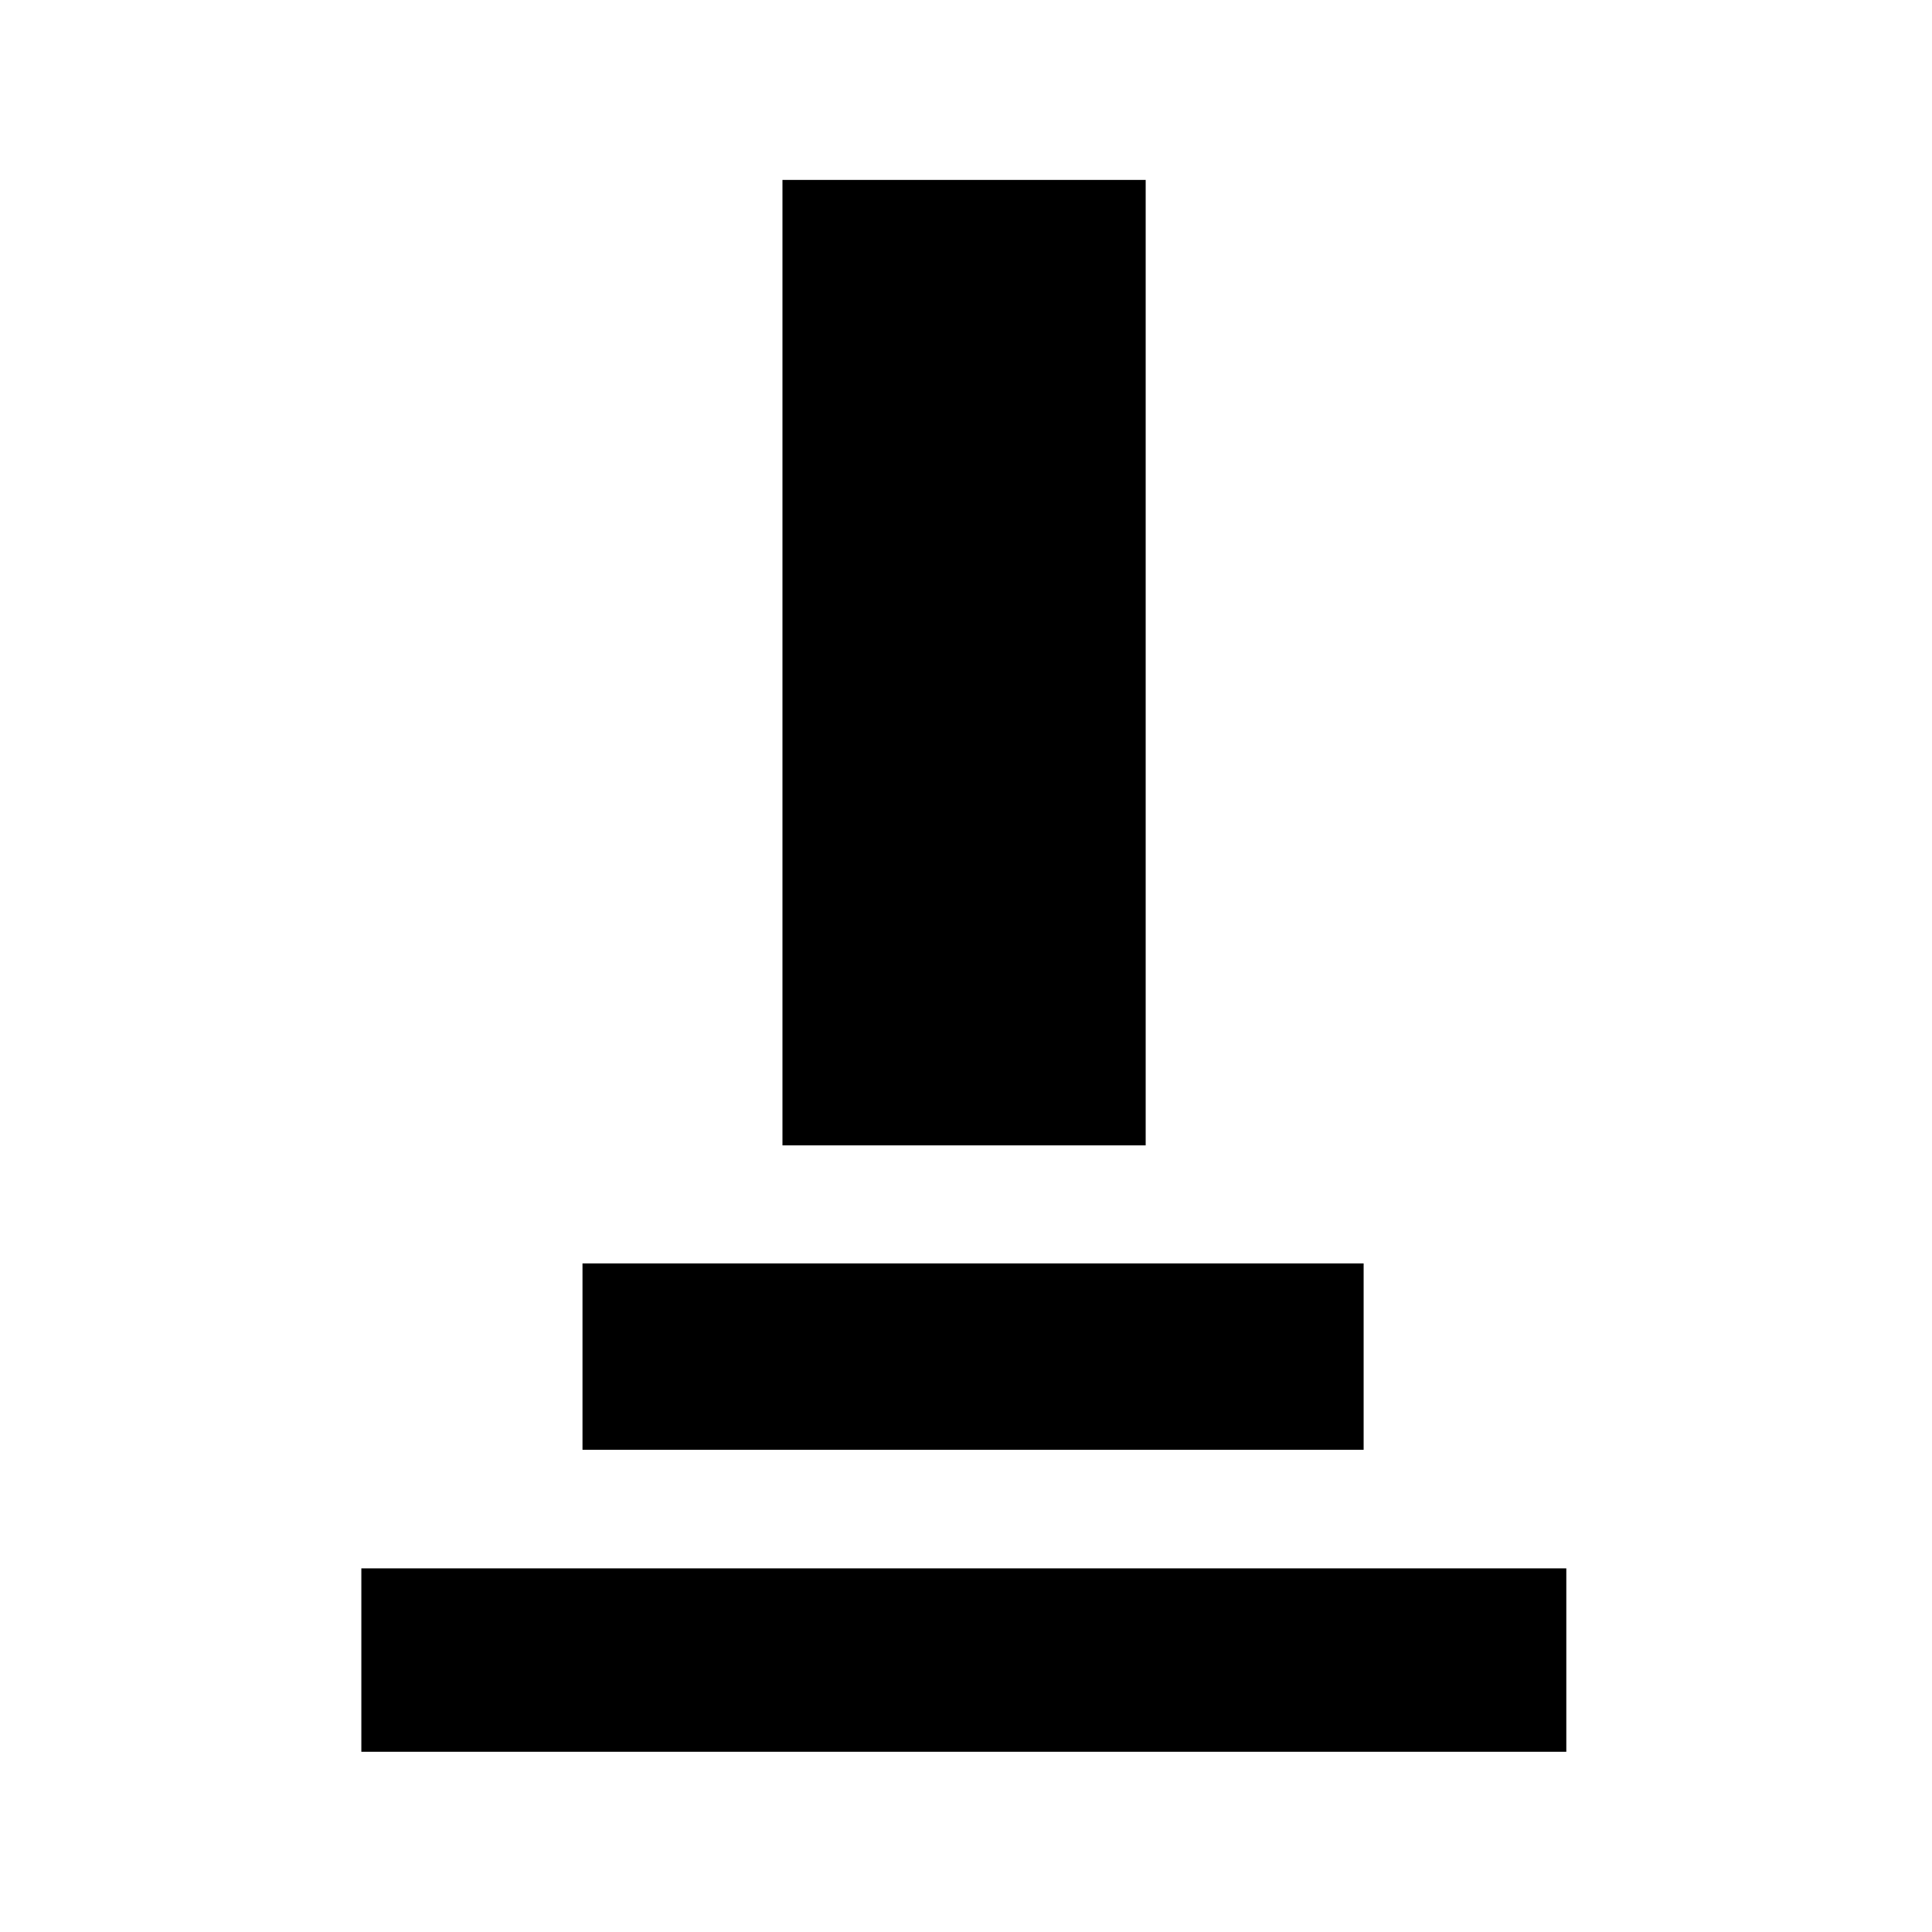 <?xml version="1.0" encoding="UTF-8" standalone="no"?>
<!-- Created with Inkscape (http://www.inkscape.org/) -->

<svg
   width="32.0px"
   height="32.0px"
   viewBox="0 0 32.0 32.0"
   version="1.1"
   id="SVGRoot"
   xmlns="http://www.w3.org/2000/svg"
   xmlns:svg="http://www.w3.org/2000/svg">
  <defs
     id="defs1910" />
  <g
     id="layer1">
    <rect
       style="fill:#000000;stroke:none;stroke-width:2.377;stroke-linecap:round;paint-order:markers fill stroke"
       id="rect2097"
       width="19.958"
       height="3.038"
       x="5.985"
       y="25.977"
       ry="0" />
    <rect
       style="fill:#000000;stroke:none;stroke-width:1.929;stroke-linecap:round;paint-order:markers fill stroke"
       id="rect2097-0"
       width="12.938"
       height="3.087"
       x="9.648"
       y="20.926"
       ry="0" />
    <rect
       style="fill:#000000;stroke:none;stroke-width:2.994;stroke-linecap:round;paint-order:markers fill stroke"
       id="rect2097-7"
       width="6.016"
       height="15.991"
       x="12.96"
       y="2.98"
       ry="0" />
  </g>
</svg>
